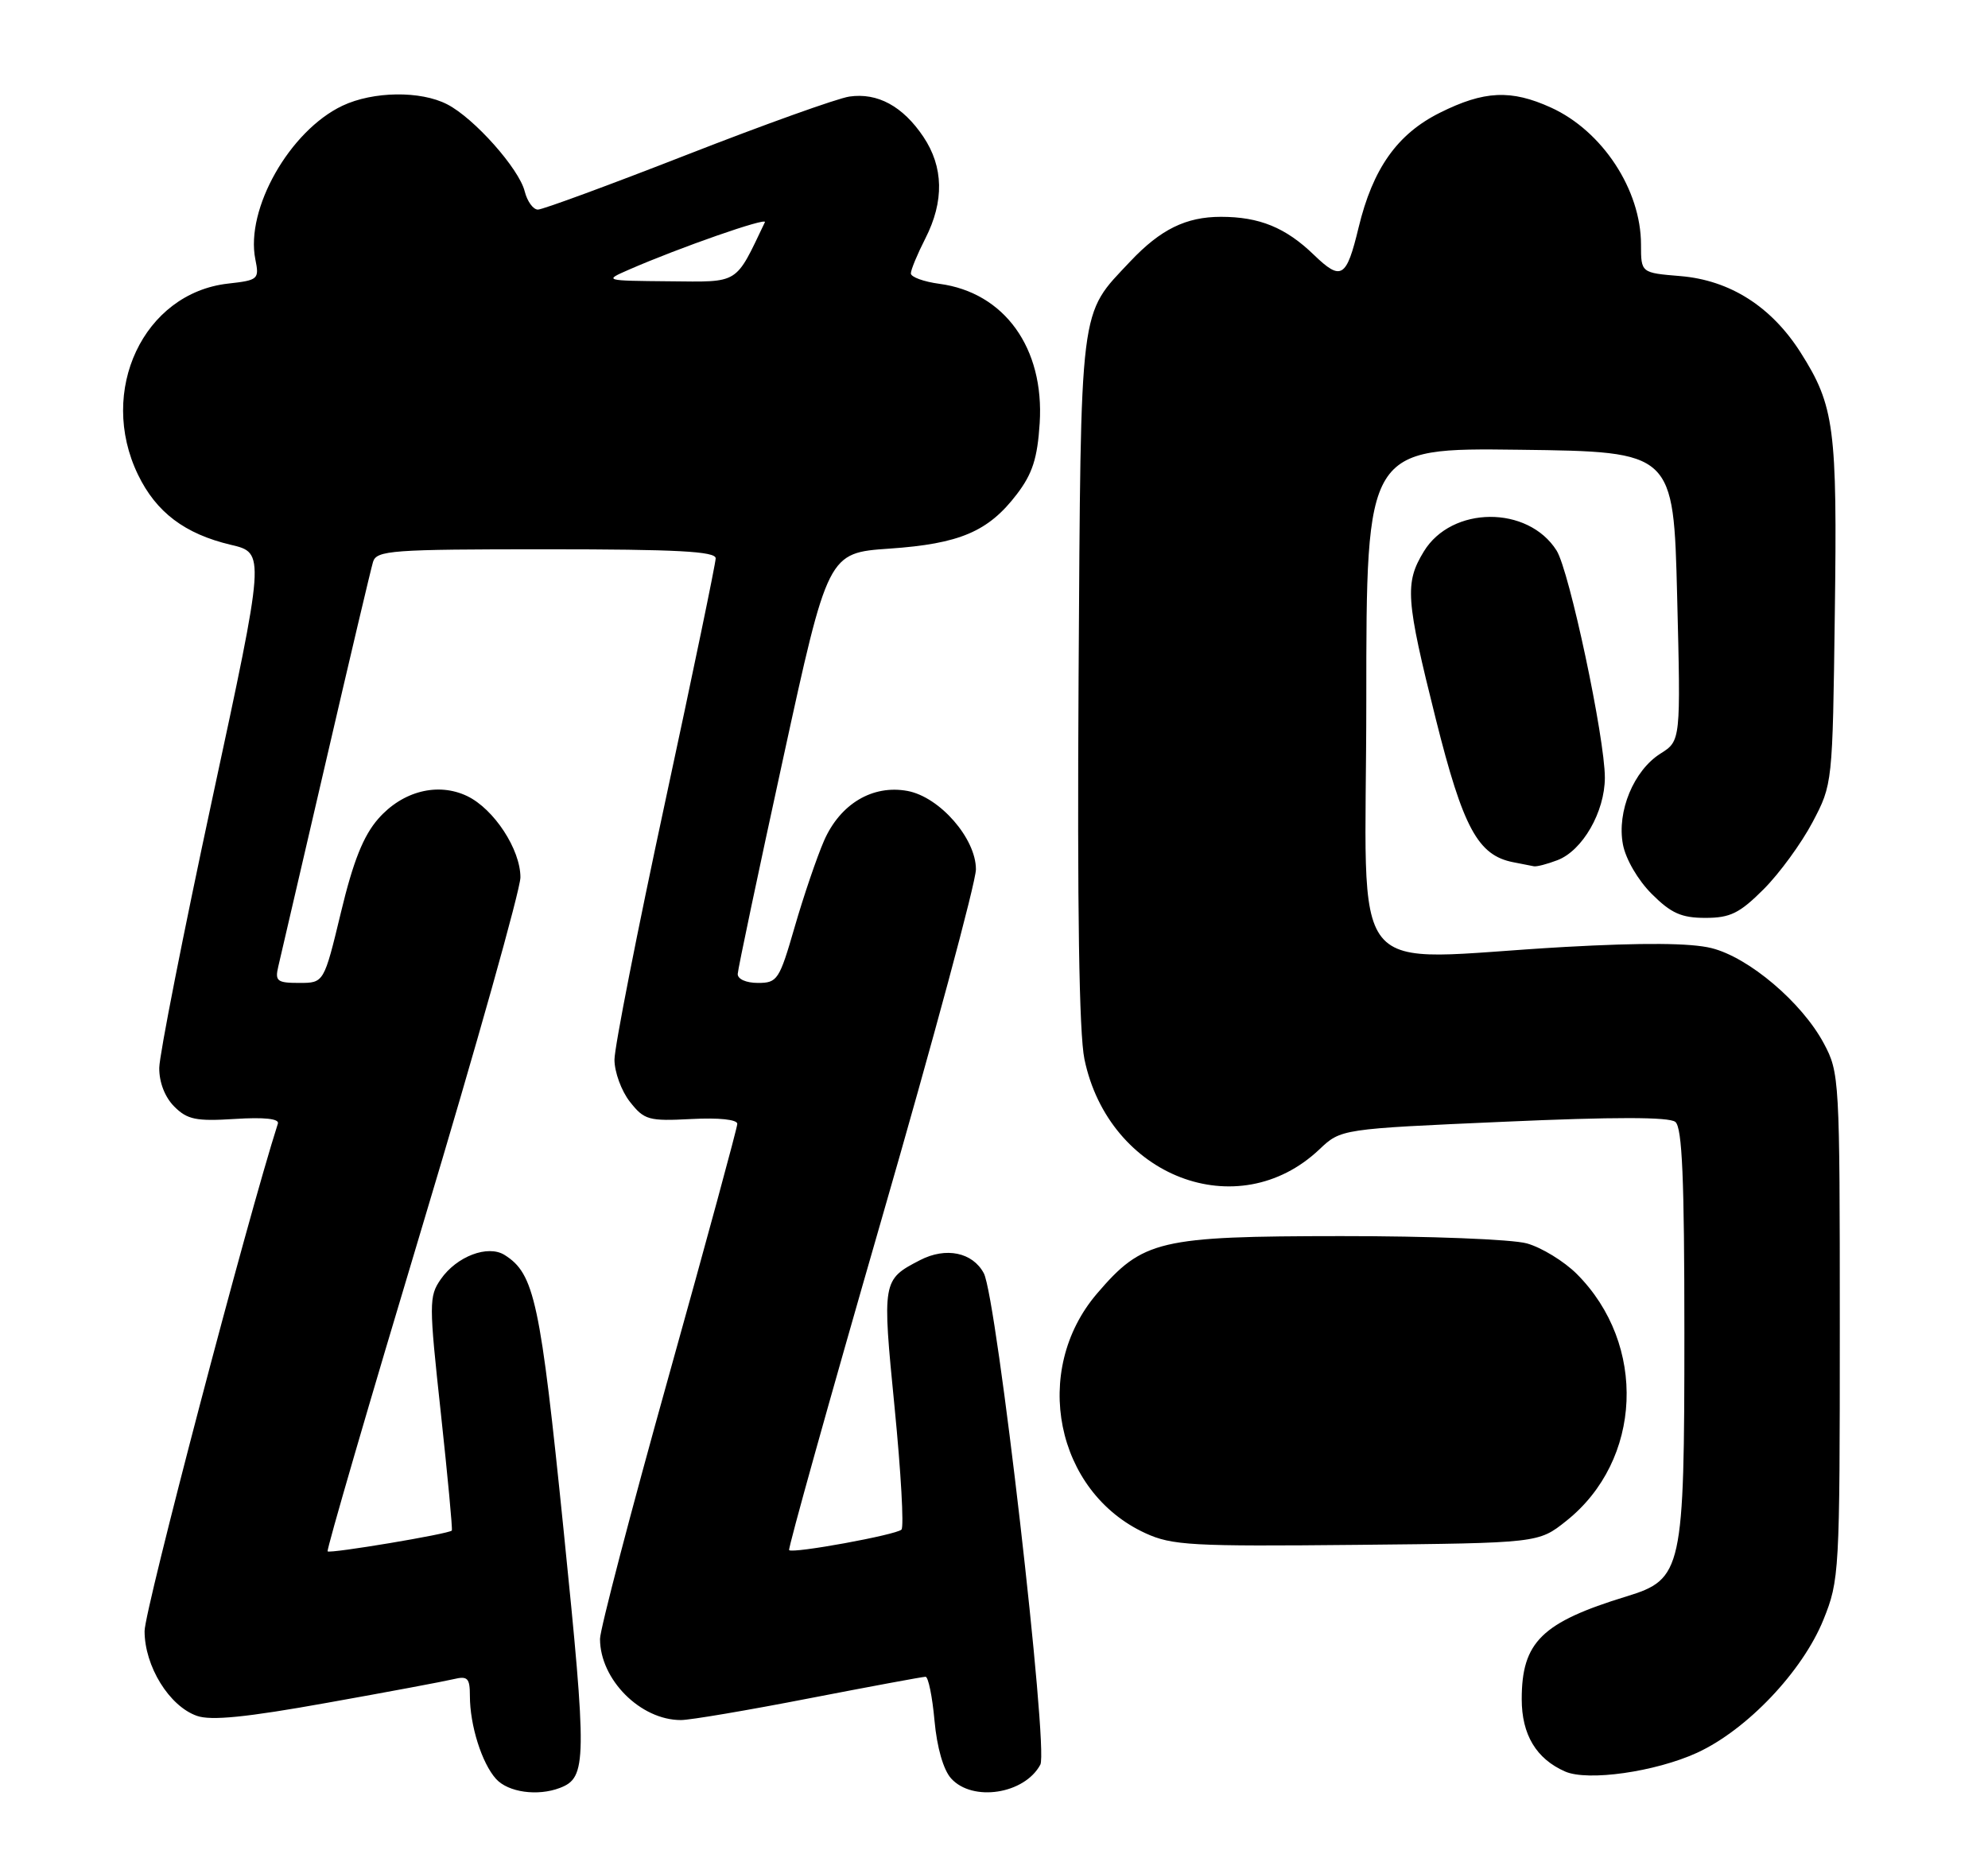 <?xml version="1.0" encoding="UTF-8" standalone="no"?>
<!DOCTYPE svg PUBLIC "-//W3C//DTD SVG 1.1//EN" "http://www.w3.org/Graphics/SVG/1.1/DTD/svg11.dtd" >
<svg xmlns="http://www.w3.org/2000/svg" xmlns:xlink="http://www.w3.org/1999/xlink" version="1.1" viewBox="0 0 275 256">
 <g >
 <path fill="currentColor"
d=" M 77.45 247.38 C 81.19 245.95 81.22 243.75 77.96 211.69 C 74.74 180.00 73.93 176.24 69.80 173.64 C 67.49 172.19 63.17 173.83 60.97 177.00 C 59.33 179.37 59.33 180.32 60.98 195.50 C 61.93 204.30 62.62 211.62 62.50 211.77 C 62.15 212.23 45.66 214.99 45.32 214.65 C 45.14 214.48 51.07 194.12 58.49 169.42 C 65.91 144.71 71.98 123.10 71.99 121.40 C 72.00 117.54 68.34 111.94 64.63 110.15 C 60.58 108.21 55.69 109.45 52.33 113.28 C 50.27 115.63 48.86 119.15 47.16 126.25 C 44.81 136.00 44.81 136.00 41.39 136.00 C 38.34 136.00 38.02 135.75 38.49 133.75 C 38.78 132.51 41.73 119.80 45.05 105.50 C 48.36 91.20 51.31 78.71 51.60 77.75 C 52.09 76.15 54.12 76.00 75.57 76.00 C 93.65 76.00 99.00 76.29 99.00 77.25 C 99.00 77.94 95.85 93.12 92.00 111.00 C 88.15 128.88 85.00 144.90 85.00 146.62 C 85.00 148.33 85.96 150.95 87.13 152.44 C 89.12 154.97 89.72 155.14 95.64 154.83 C 99.44 154.63 102.00 154.90 101.99 155.50 C 101.98 156.05 97.71 171.78 92.49 190.46 C 87.27 209.13 83.00 225.47 83.00 226.76 C 83.00 232.39 88.61 238.01 94.20 237.99 C 95.47 237.99 103.44 236.64 111.91 234.99 C 120.39 233.35 127.64 232.00 128.03 232.00 C 128.41 232.00 128.97 234.73 129.27 238.07 C 129.61 241.80 130.50 244.89 131.57 246.07 C 134.53 249.35 141.73 248.24 143.91 244.16 C 145.07 242.01 137.88 179.51 136.09 176.17 C 134.54 173.27 130.85 172.51 127.28 174.35 C 122.04 177.06 122.02 177.19 123.75 194.75 C 124.63 203.68 125.06 211.28 124.70 211.64 C 123.96 212.37 109.69 214.98 109.16 214.48 C 108.98 214.31 114.72 193.76 121.91 168.83 C 129.11 143.90 135.00 122.05 135.00 120.28 C 135.00 116.01 130.00 110.28 125.55 109.44 C 120.72 108.54 116.23 111.21 113.99 116.32 C 112.99 118.62 111.16 123.99 109.93 128.25 C 107.81 135.58 107.54 136.00 104.85 136.00 C 103.21 136.00 102.02 135.47 102.05 134.75 C 102.08 134.06 104.90 120.68 108.32 105.00 C 114.53 76.50 114.53 76.50 123.02 75.91 C 132.76 75.24 136.72 73.55 140.66 68.38 C 142.82 65.55 143.51 63.41 143.82 58.55 C 144.48 48.16 138.95 40.47 129.95 39.27 C 127.78 38.98 126.00 38.33 126.00 37.83 C 126.00 37.33 126.90 35.16 128.00 33.00 C 130.63 27.85 130.53 23.09 127.72 18.91 C 124.88 14.69 121.39 12.80 117.50 13.36 C 115.85 13.60 105.75 17.22 95.05 21.40 C 84.35 25.58 75.07 29.00 74.41 29.00 C 73.75 29.00 72.93 27.86 72.58 26.47 C 71.80 23.34 65.59 16.35 61.87 14.44 C 58.19 12.53 51.61 12.62 47.37 14.63 C 40.08 18.09 33.93 28.92 35.32 35.87 C 35.88 38.64 35.74 38.77 31.54 39.24 C 19.86 40.56 13.48 54.09 19.09 65.68 C 21.61 70.89 25.56 73.87 31.93 75.38 C 36.69 76.50 36.69 76.50 29.37 110.50 C 25.35 129.20 22.05 145.96 22.03 147.75 C 22.01 149.75 22.81 151.81 24.11 153.11 C 25.91 154.91 27.13 155.16 32.50 154.82 C 36.56 154.56 38.66 154.79 38.44 155.46 C 34.20 168.70 20.00 222.77 20.00 225.68 C 20.00 230.54 23.41 236.07 27.24 237.41 C 29.18 238.10 34.09 237.61 45.21 235.61 C 53.62 234.11 61.51 232.63 62.75 232.33 C 64.69 231.86 65.00 232.18 65.00 234.65 C 65.00 238.72 66.65 243.96 68.62 246.14 C 70.30 247.99 74.37 248.56 77.45 247.38 Z  M 234.75 242.52 C 241.65 239.35 249.33 231.27 252.23 224.12 C 254.44 218.65 254.50 217.58 254.50 183.50 C 254.50 149.31 254.45 148.40 252.29 144.37 C 249.26 138.70 241.91 132.46 236.74 131.18 C 233.88 130.47 227.31 130.42 216.50 131.02 C 185.54 132.76 189.00 137.05 189.00 96.98 C 189.00 61.96 189.00 61.96 210.25 62.23 C 231.50 62.50 231.50 62.50 232.00 82.50 C 232.50 102.50 232.50 102.50 229.69 104.27 C 225.99 106.61 223.64 112.28 224.50 116.84 C 224.88 118.86 226.57 121.77 228.48 123.68 C 231.16 126.36 232.59 127.00 235.90 127.00 C 239.34 127.00 240.63 126.37 243.97 123.03 C 246.15 120.85 249.18 116.69 250.72 113.78 C 253.50 108.50 253.50 108.50 253.81 84.85 C 254.16 59.19 253.76 56.16 249.08 48.78 C 245.04 42.42 239.31 38.77 232.44 38.20 C 227.00 37.75 227.00 37.75 227.00 33.84 C 227.00 26.26 221.65 18.11 214.54 14.88 C 209.02 12.37 205.31 12.54 199.18 15.60 C 193.28 18.54 189.90 23.32 187.93 31.50 C 186.25 38.47 185.53 38.91 181.75 35.26 C 177.84 31.48 174.21 30.00 168.89 30.00 C 164.06 30.00 160.53 31.74 156.36 36.16 C 149.24 43.74 149.53 41.35 149.20 93.87 C 149.01 125.61 149.27 142.99 150.01 146.55 C 153.39 162.82 171.24 169.69 182.50 159.04 C 185.50 156.20 185.50 156.20 208.00 155.21 C 223.26 154.53 230.90 154.53 231.75 155.23 C 232.70 156.00 233.00 163.08 233.00 184.37 C 233.00 217.31 232.73 218.51 225.00 220.88 C 213.28 224.47 210.50 227.19 210.50 235.10 C 210.50 240.01 212.51 243.36 216.50 245.11 C 219.64 246.49 228.97 245.16 234.75 242.52 Z  M 216.66 210.44 C 227.19 202.06 227.87 186.02 218.11 176.26 C 216.35 174.51 213.25 172.61 211.21 172.04 C 209.17 171.47 197.60 171.02 185.50 171.03 C 160.32 171.05 158.09 171.57 151.75 178.98 C 142.63 189.64 146.01 206.41 158.43 212.13 C 162.12 213.83 164.85 213.98 187.66 213.75 C 212.82 213.50 212.82 213.50 216.66 210.44 Z  M 215.43 119.02 C 218.91 117.70 221.99 112.34 222.00 107.60 C 222.00 102.10 217.09 78.97 215.32 76.17 C 211.36 69.91 200.81 69.98 196.96 76.30 C 194.30 80.67 194.45 82.86 198.62 99.51 C 202.39 114.56 204.44 118.35 209.33 119.30 C 210.52 119.54 211.81 119.79 212.18 119.86 C 212.56 119.94 214.02 119.56 215.43 119.02 Z  M 87.00 37.31 C 93.98 34.26 106.16 30.01 105.81 30.74 C 101.64 39.46 102.38 39.01 92.56 38.92 C 83.54 38.84 83.52 38.83 87.00 37.31 Z "/>
</g>
</svg>